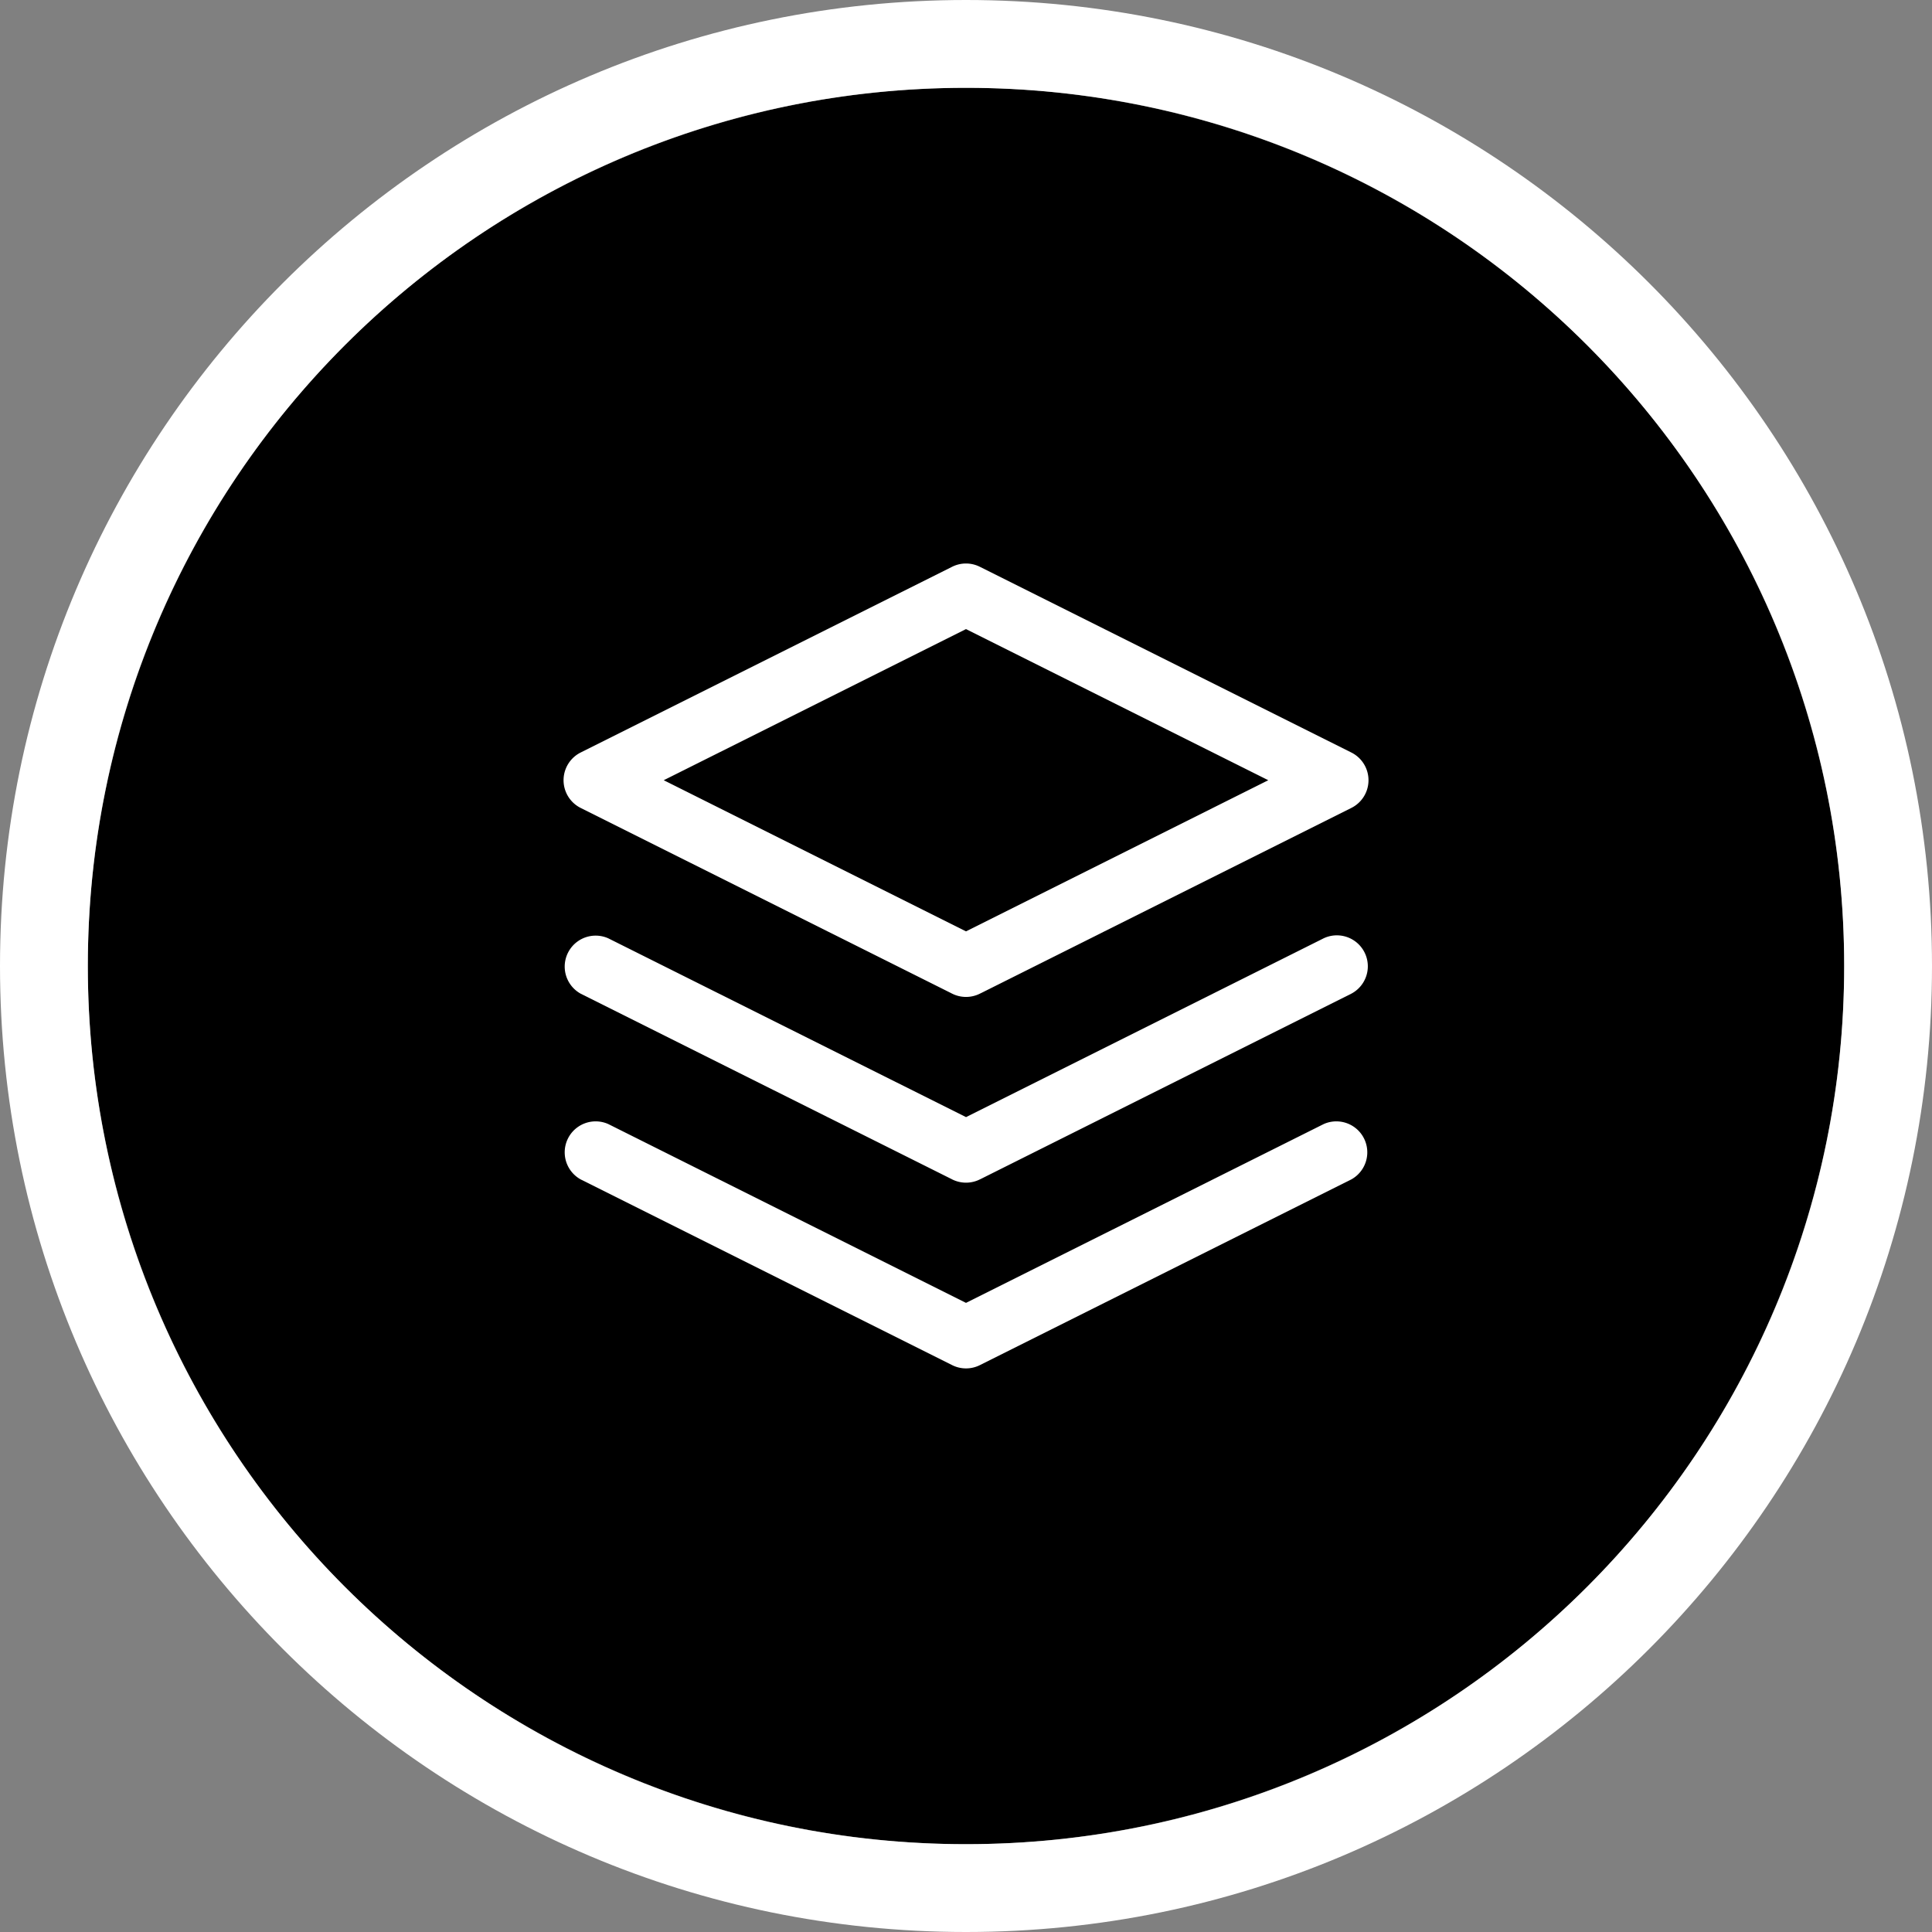 <svg xmlns="http://www.w3.org/2000/svg" width="44" height="44" fill="none"><rect width="100%" height="100%" fill="#808080" stroke="none"/><circle cx="22" cy="22" r="20" style="mix-blend-mode:normal" fill="#000"/><path fill-rule="evenodd" fill="rgba(255, 255, 255, 1)" style="mix-blend-mode:normal" d="M22 44c12.15 0 22-9.85 22-22S34.15 0 22 0 0 9.85 0 22s9.85 22 22 22zm0-2c11.046 0 20-8.954 20-20S33.046 2 22 2 2 10.954 2 22s8.954 20 20 20z"/><path style="mix-blend-mode:normal" fill="#FFF" d="M22 25.442l8.146-4.073a.705.705 0 01.63 1.261l-8.46 4.23a.705.705 0 01-.631 0l-8.461-4.23a.705.705 0 01.63-1.26L22 25.441z"/><path style="mix-blend-mode:normal" fill="#FFF" d="M22 29.672l8.146-4.072a.705.705 0 01.63 1.26l-8.46 4.23a.705.705 0 01-.631 0l-8.461-4.23a.705.705 0 01.63-1.26L22 29.672zM13.224 18.4a.706.706 0 010-1.262l8.46-4.23a.705.705 0 01.631 0l8.461 4.23a.705.705 0 010 1.262l-8.46 4.23a.705.705 0 01-.631 0l-8.461-4.23zM22 21.211l6.884-3.442L22 14.327l-6.884 3.442L22 21.211z"/></svg>